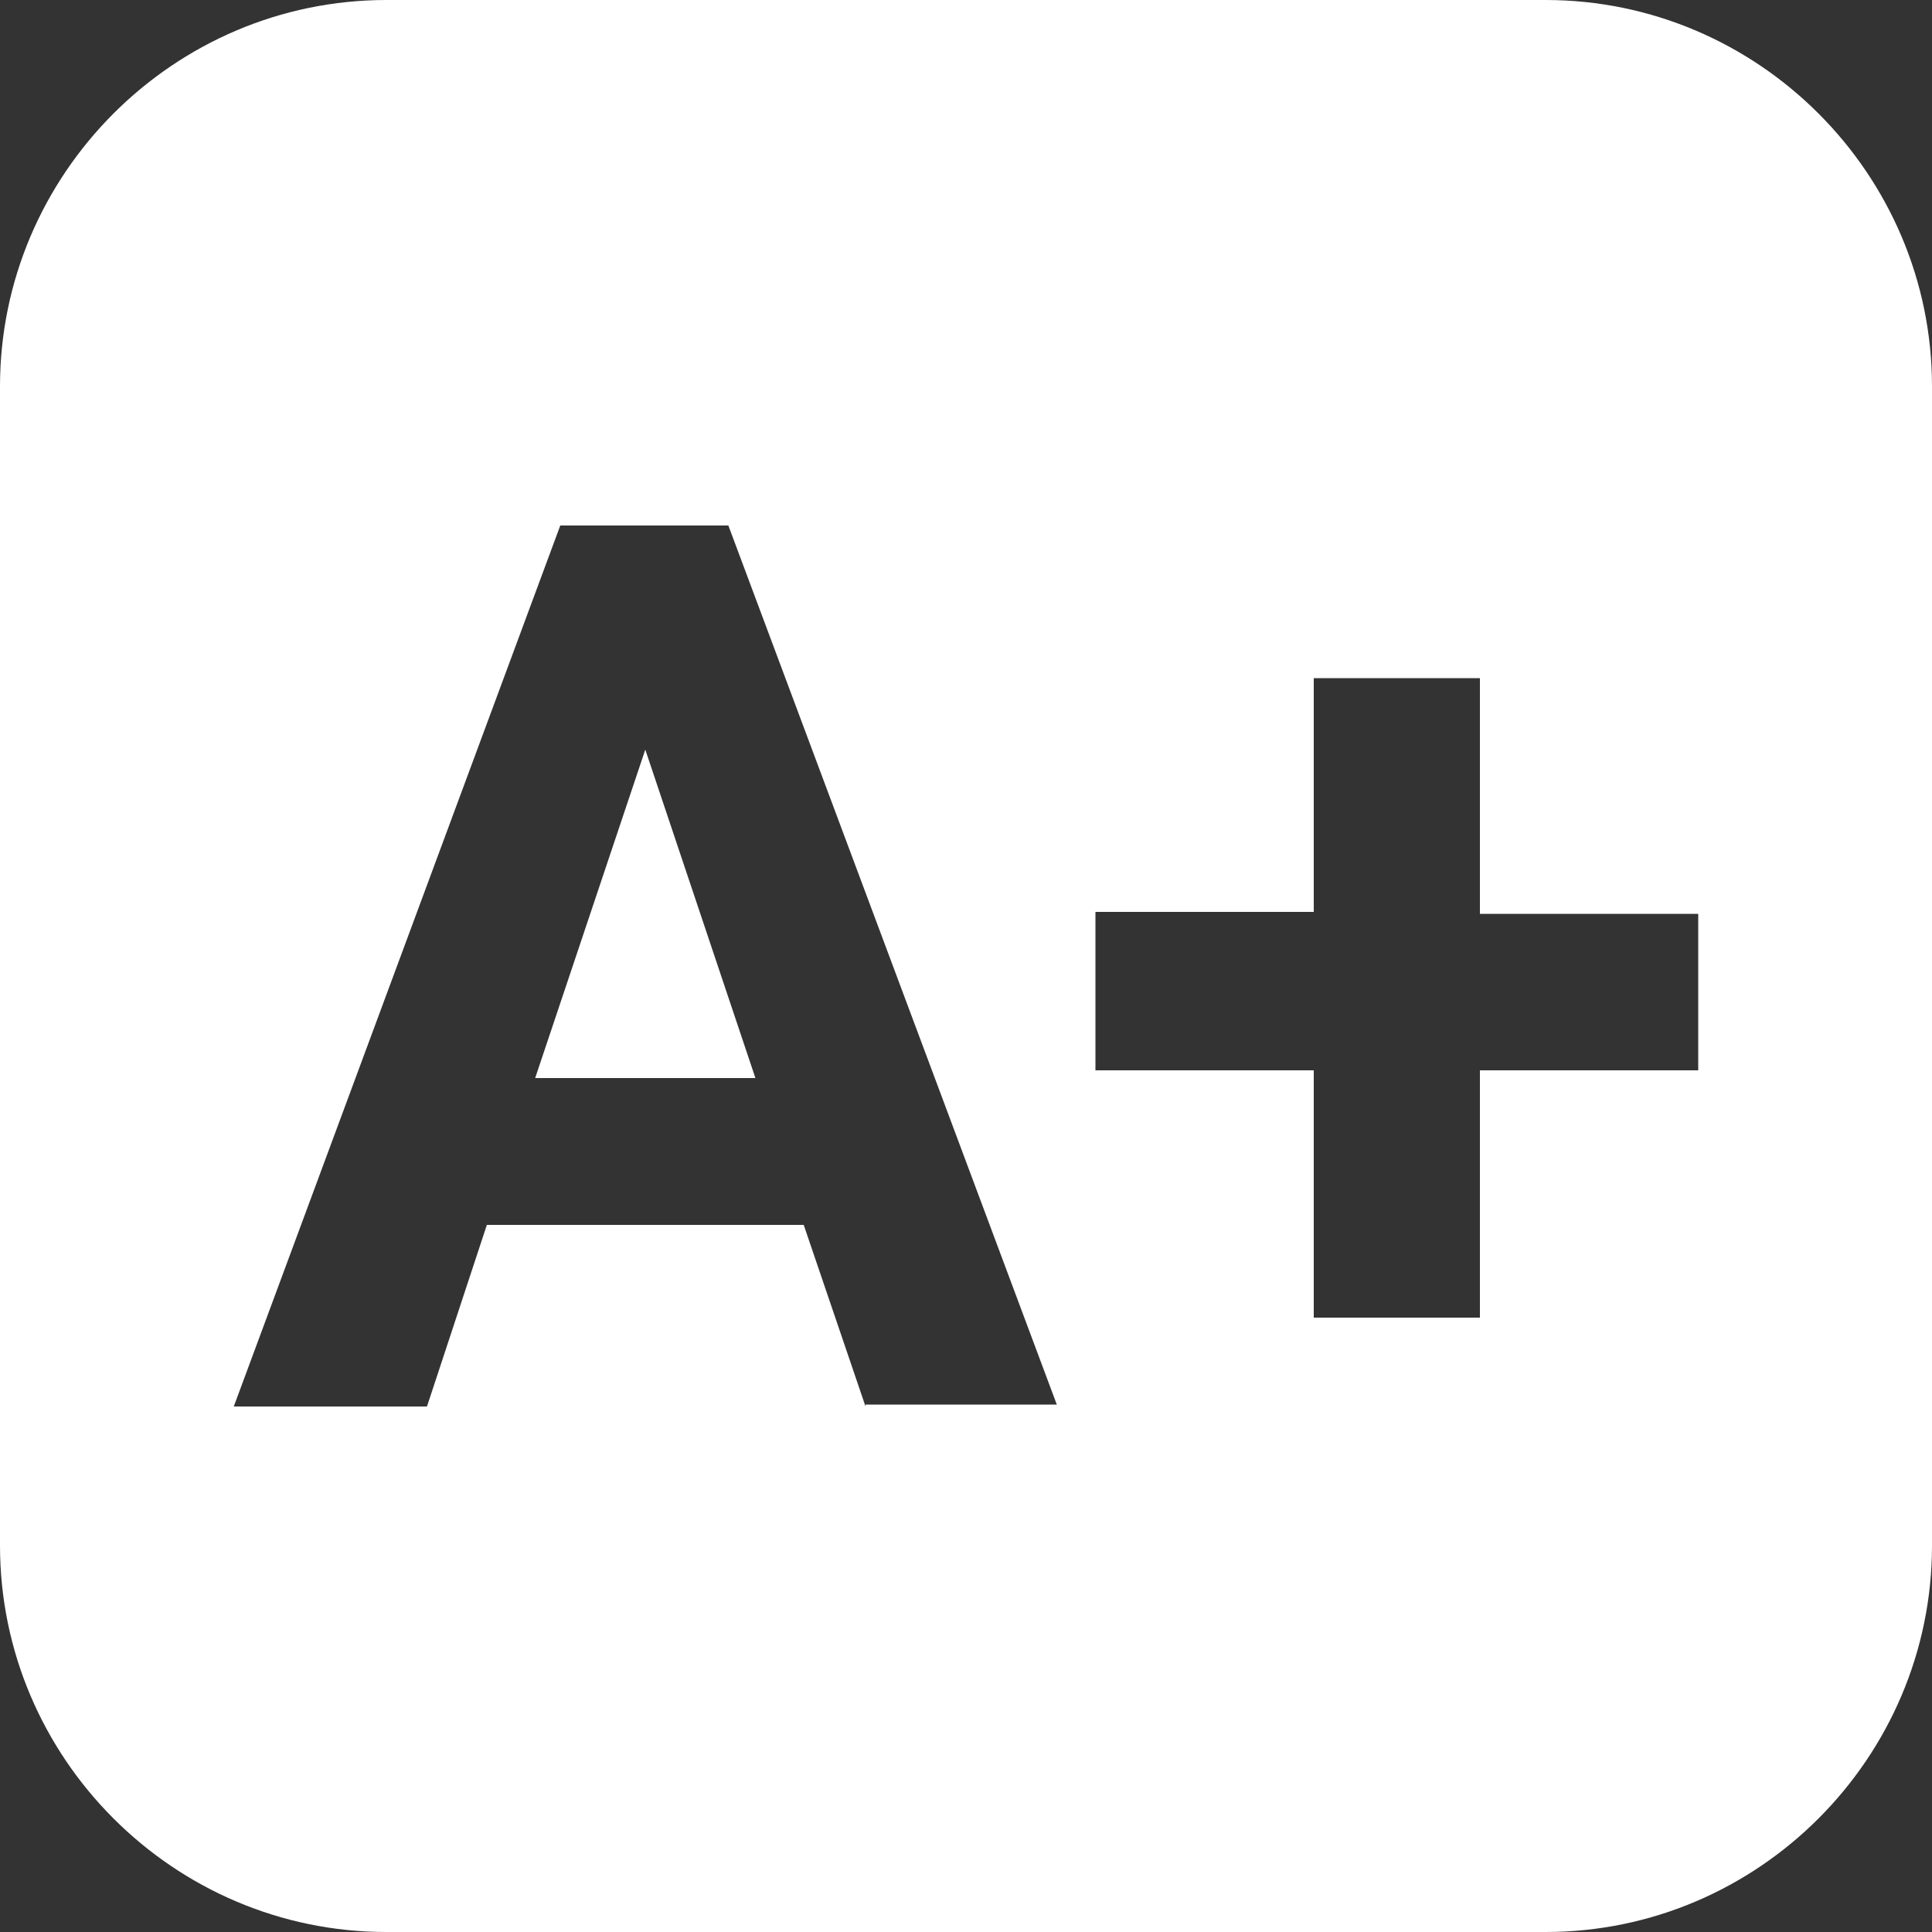<?xml version="1.0" encoding="utf-8"?>
<!-- Generator: Adobe Illustrator 25.2.3, SVG Export Plug-In . SVG Version: 6.00 Build 0)  -->
<svg version="1.0" id="Layer_1" xmlns="http://www.w3.org/2000/svg" xmlns:xlink="http://www.w3.org/1999/xlink" x="0px" y="0px"
	 viewBox="0 0 100 100" style="enable-background:new 0 0 100 100;" xml:space="preserve">
<rect x="0" y="0" width="100" height="100" fill="#333333" stroke="none"/>
<style type="text/css">
	.st0{fill:#FFFFFF;}
</style>
<g>
	<polygon class="st0" points="27.7,55.8 39.1,55.8 33.4,38.8 	"/>
	<path class="st0" d="M80,0H20C9,0,0,9,0,20v60c0,11,9,20,20,20h60c11,0,20-9,20-20V20C100,9,91,0,80,0z M44.8,72.8l-3.2-9.4H25.2
		l-3.1,9.4h-10L29,27.2h8.7l17,45.5H44.8z M87.9,55.4H76.6v12.8H68V55.4H56.7v-8.2H68V35.1h8.6v12.2h11.3V55.4z"/>
</g>
</svg>
